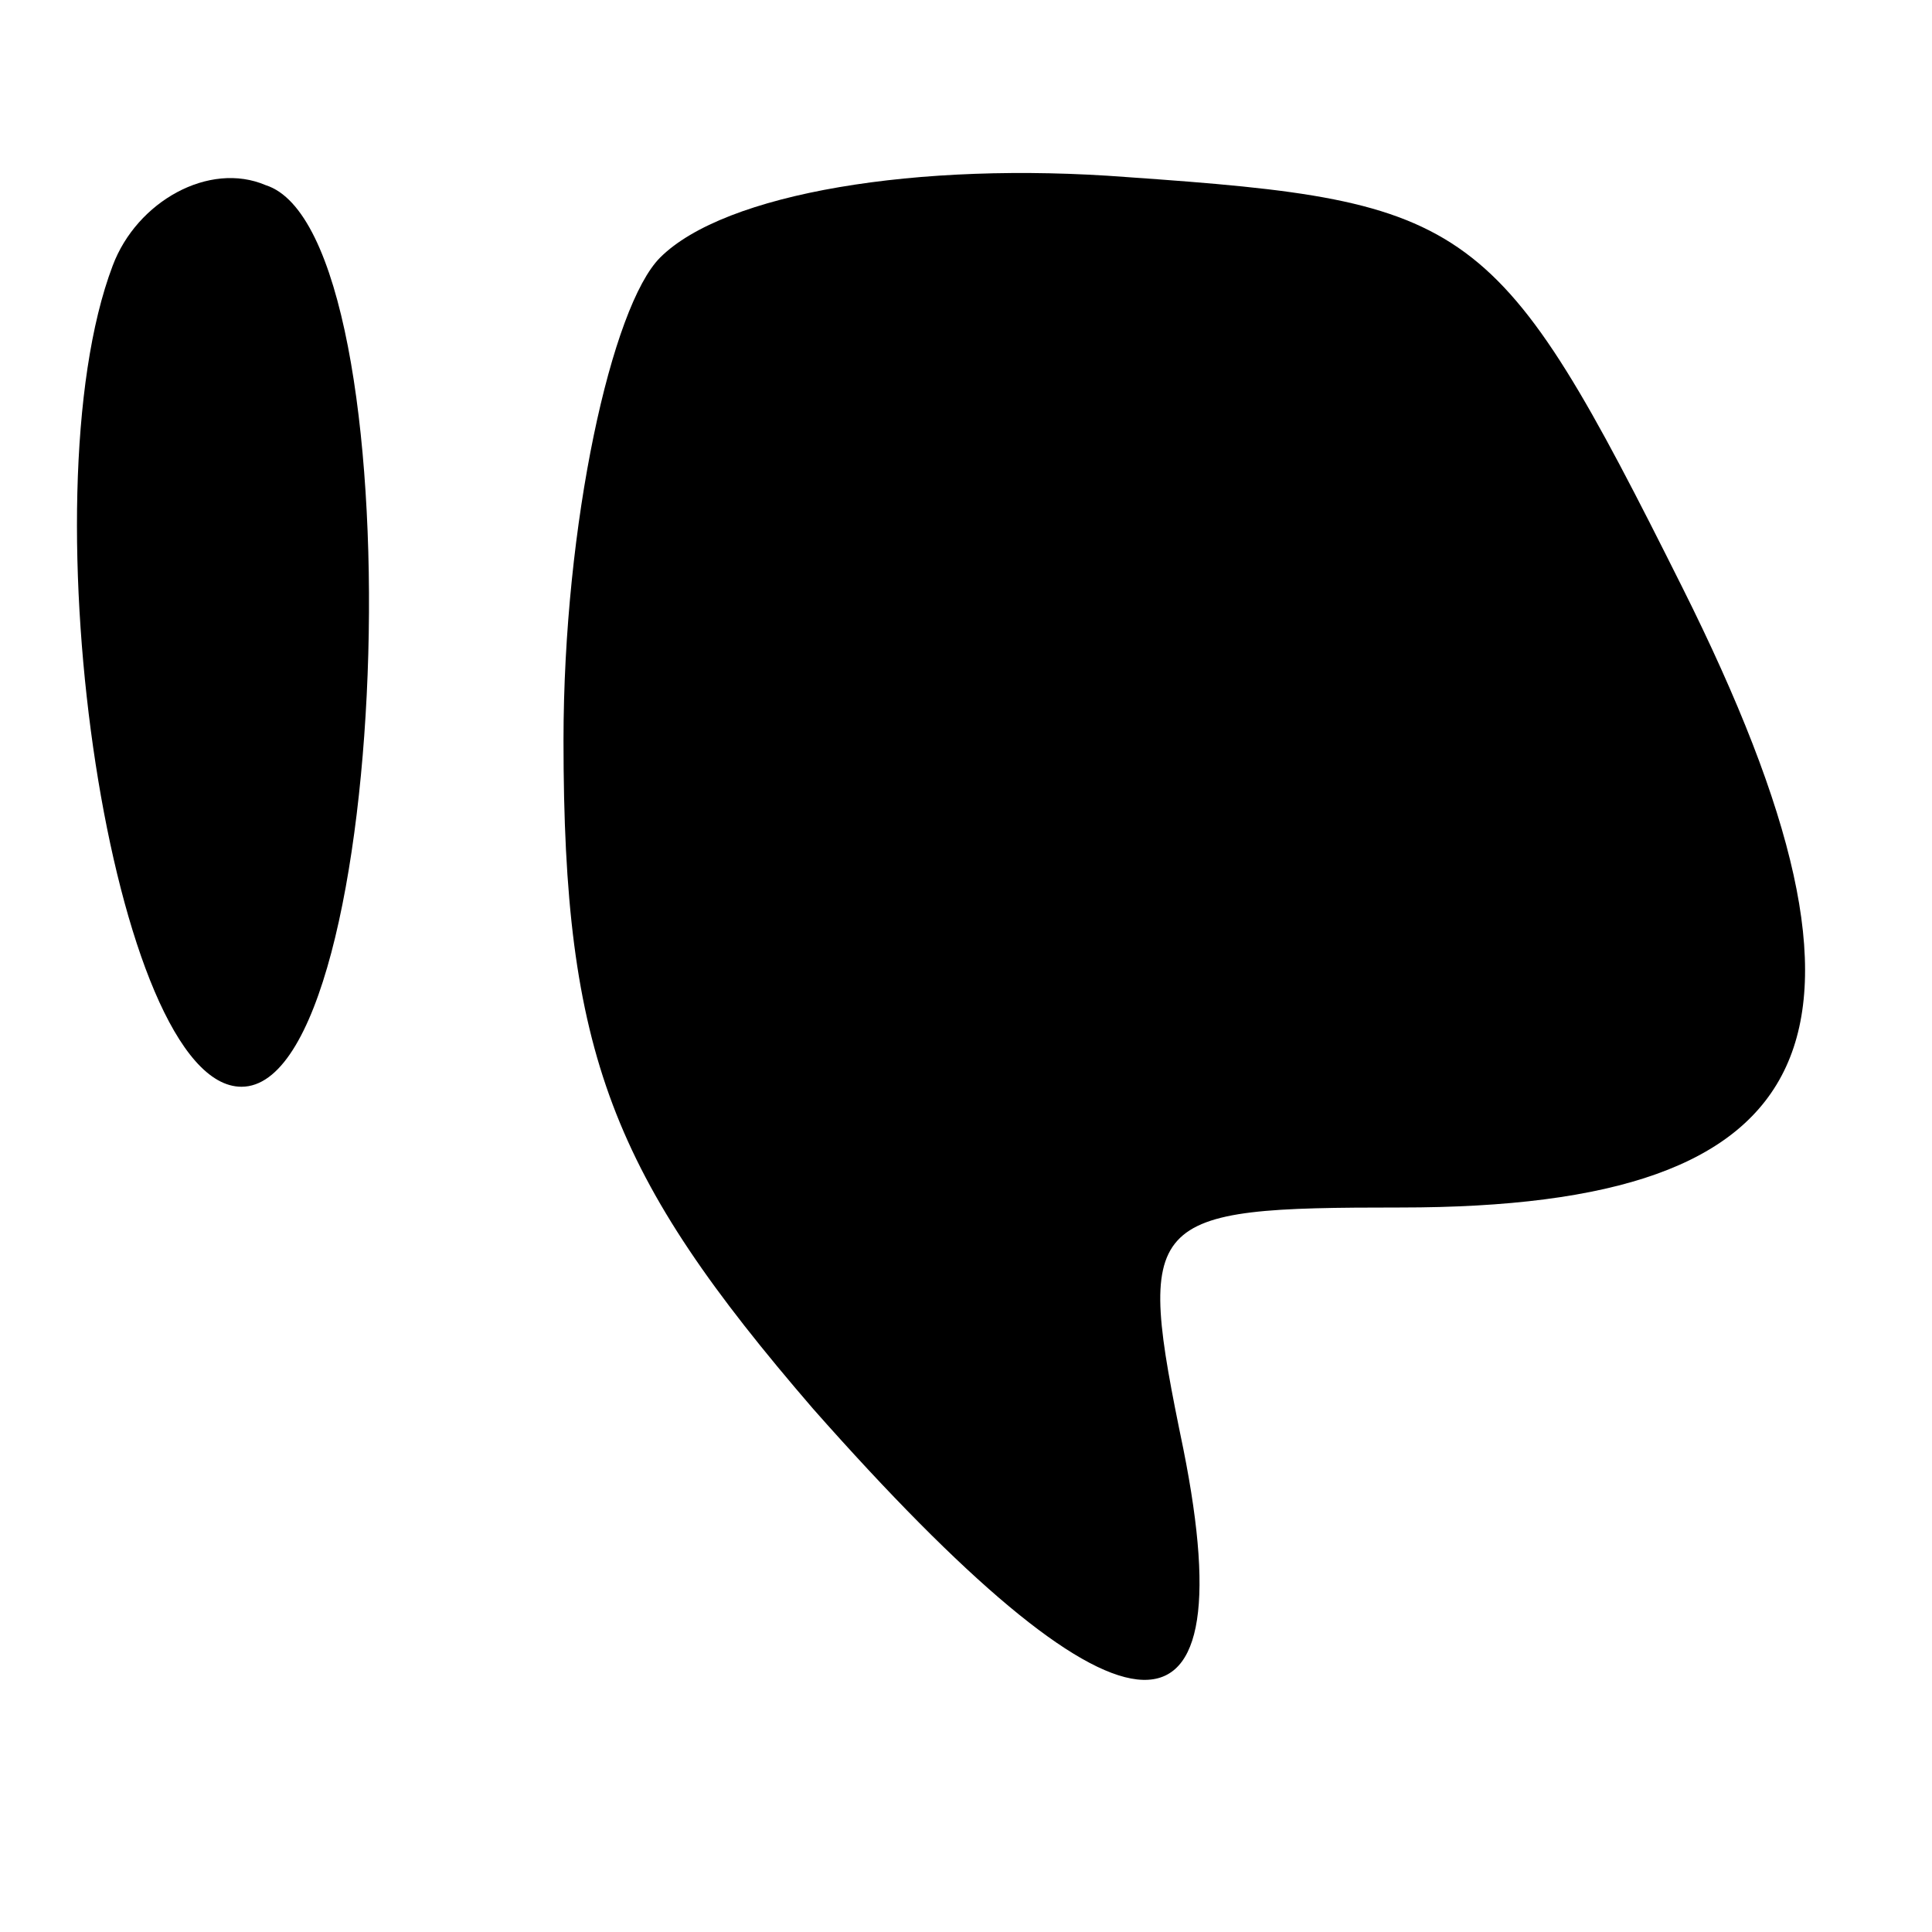 <?xml version="1.0" standalone="no"?>
<!DOCTYPE svg PUBLIC "-//W3C//DTD SVG 20010904//EN"
 "http://www.w3.org/TR/2001/REC-SVG-20010904/DTD/svg10.dtd">
<svg version="1.0" xmlns="http://www.w3.org/2000/svg"
 width="24pt" height="24pt" viewBox="0 0 24 24"
 preserveAspectRatio="xMidYMid meet">

<g transform="translate(0,24) scale(0.1,-0.1)"
fill="#000000" stroke="none">
<path d="M14 207 c-11 -29 0 -102 16 -102 19 0 22 106 3 112 -7 3 -16 -2 -19
-10z"/>
<path d="M82 208 c-6 -6 -12 -33 -12 -60 0 -39 6 -54 31 -83 38 -43 54 -45 46
-5 -6 29 -5 30 27 30 53 0 63 21 35 77 -23 46 -26 48 -69 51 -26 2 -50 -2 -58
-10z"/>
</g>
</svg>
